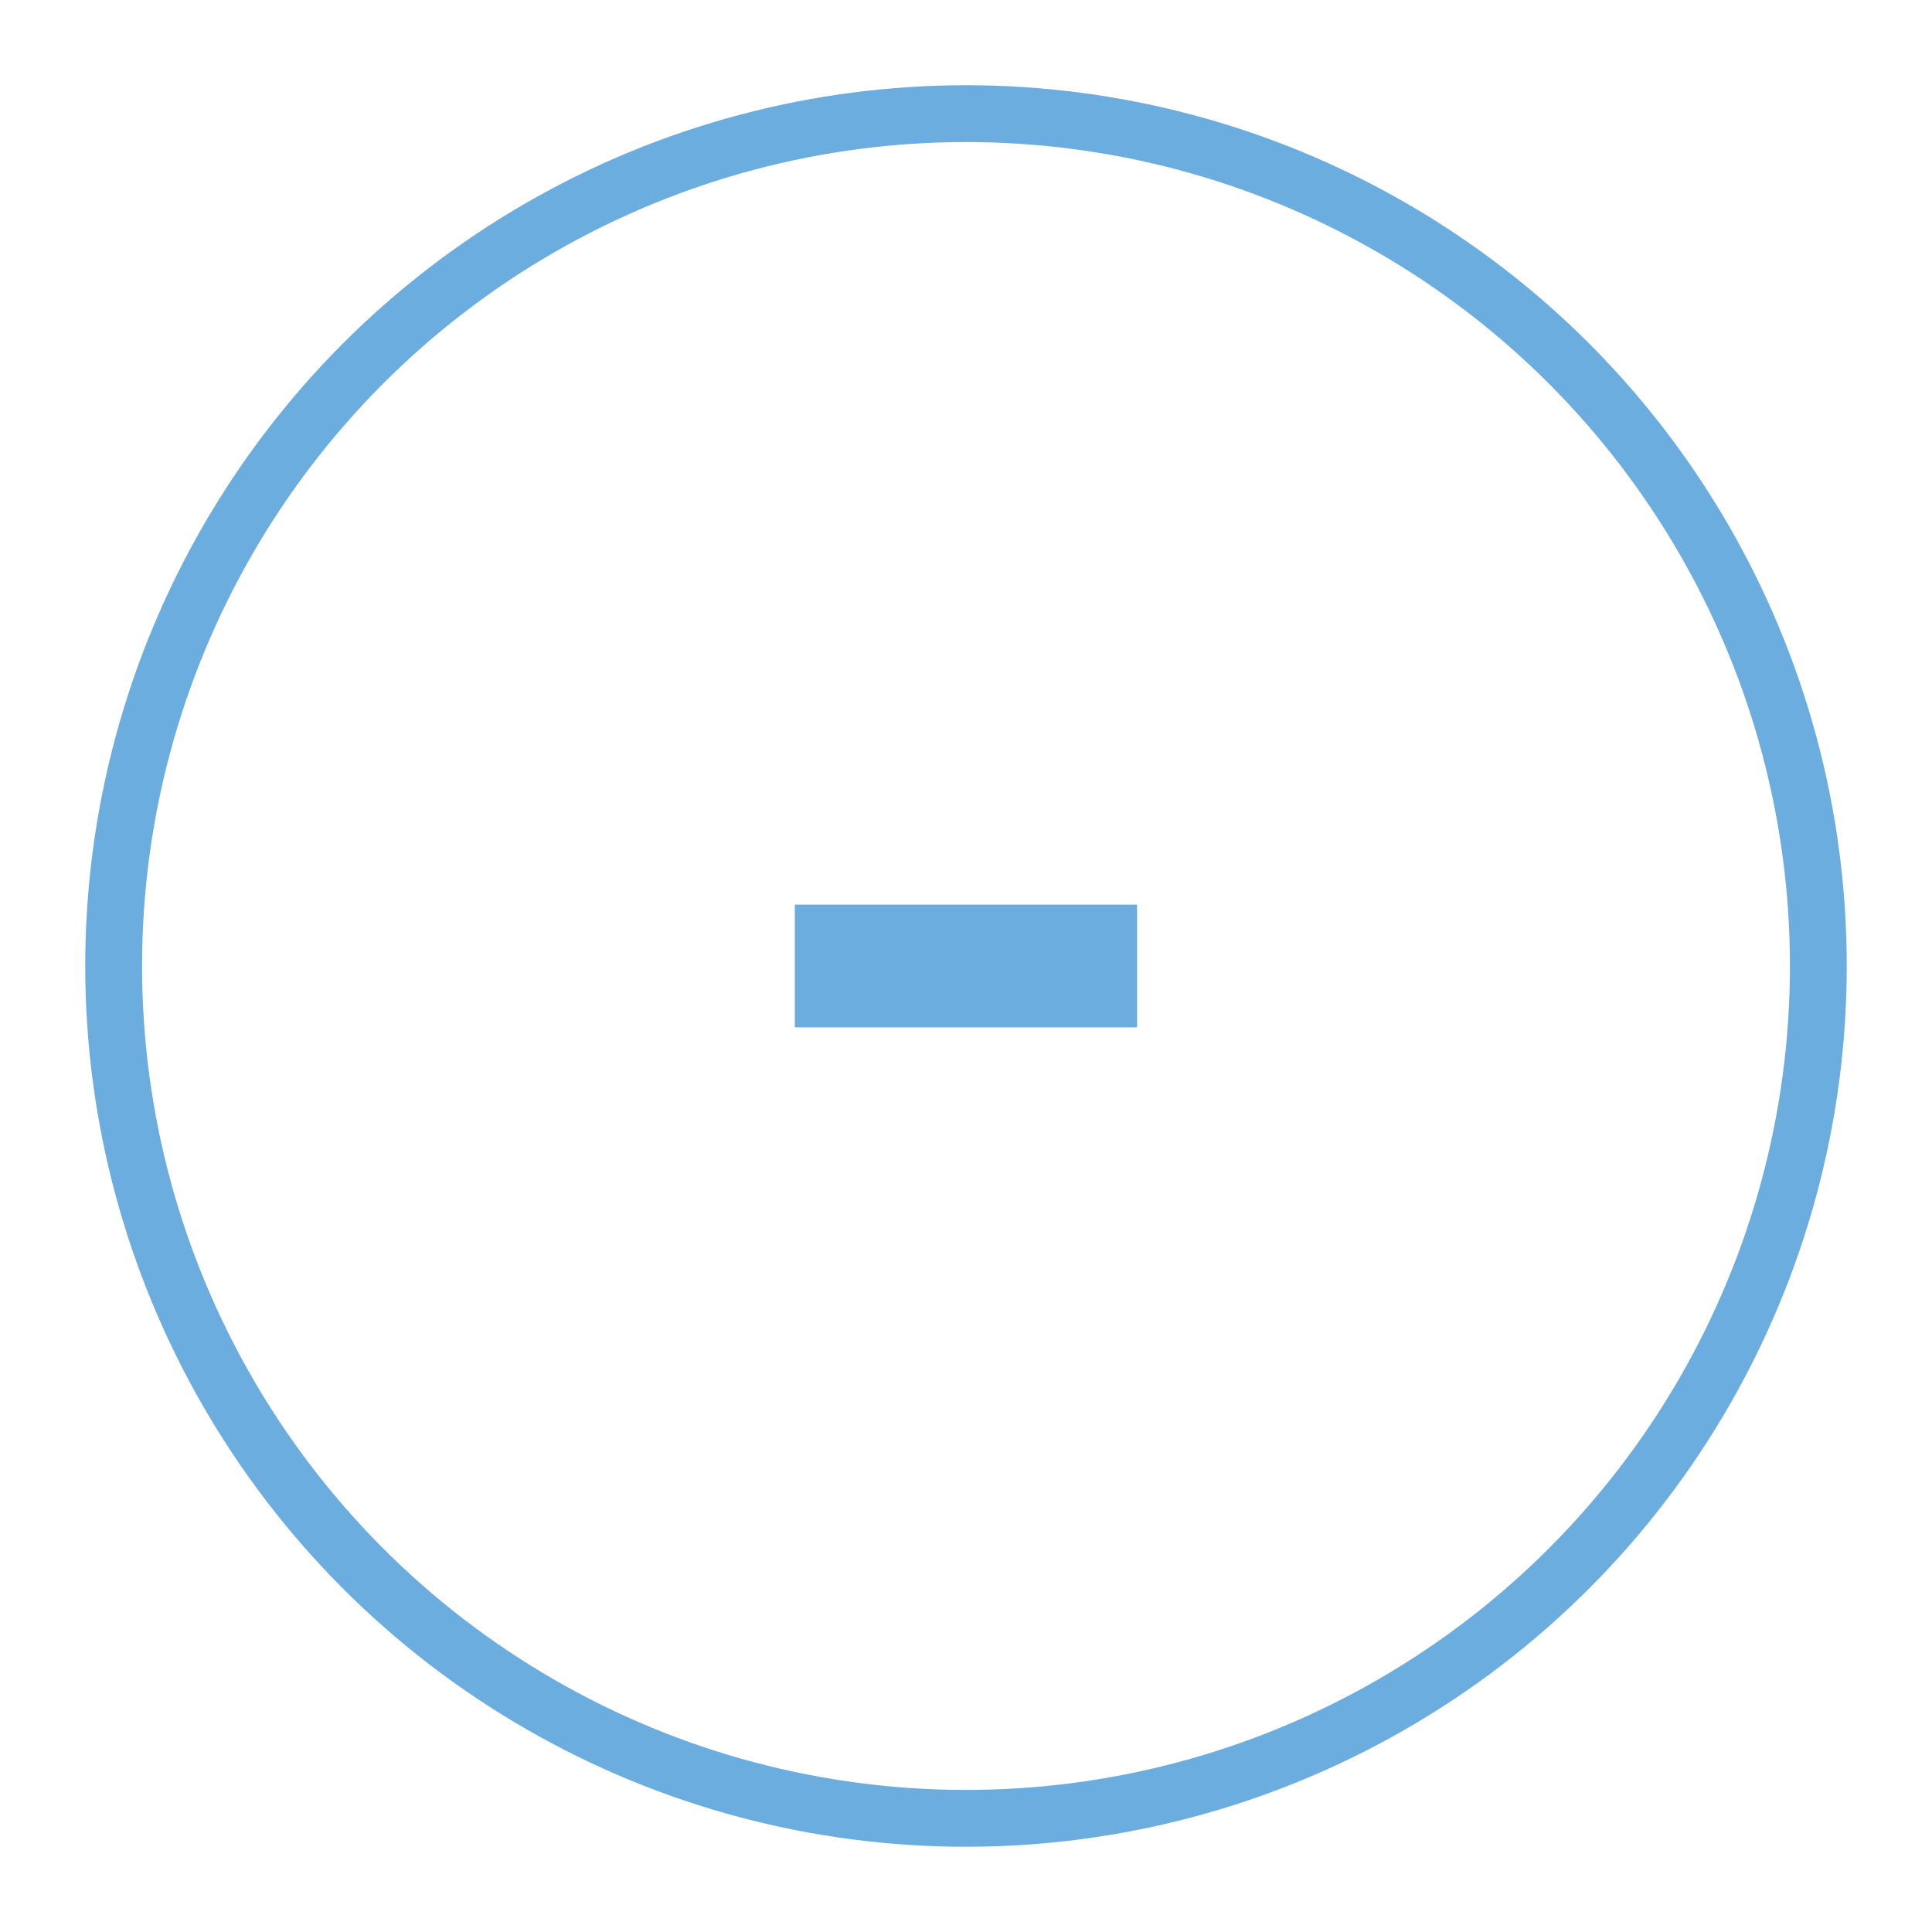 <?xml version="1.0" encoding="utf-8"?>
<!-- Generator: Adobe Illustrator 16.0.0, SVG Export Plug-In . SVG Version: 6.00 Build 0)  -->
<!DOCTYPE svg PUBLIC "-//W3C//DTD SVG 1.1//EN" "http://www.w3.org/Graphics/SVG/1.1/DTD/svg11.dtd">
<svg version="1.1" id="Layer_1" xmlns="http://www.w3.org/2000/svg" xmlns:xlink="http://www.w3.org/1999/xlink" x="0px" y="0px"
	 width="34px" height="34px" viewBox="0 0 34 34" enable-background="new 0 0 34 34" xml:space="preserve">
<title>Artboard</title>
<desc>Created with Sketch.</desc>
<circle id="Oval-3-Copy-2" fill="none" stroke="#6CADDF" cx="17" cy="17" r="15"/>
<g enable-background="new    ">
	<path fill="#6CADDF" d="M13.988,15.92h6.023v2.16h-6.023V15.92z"/>
</g>
</svg>
